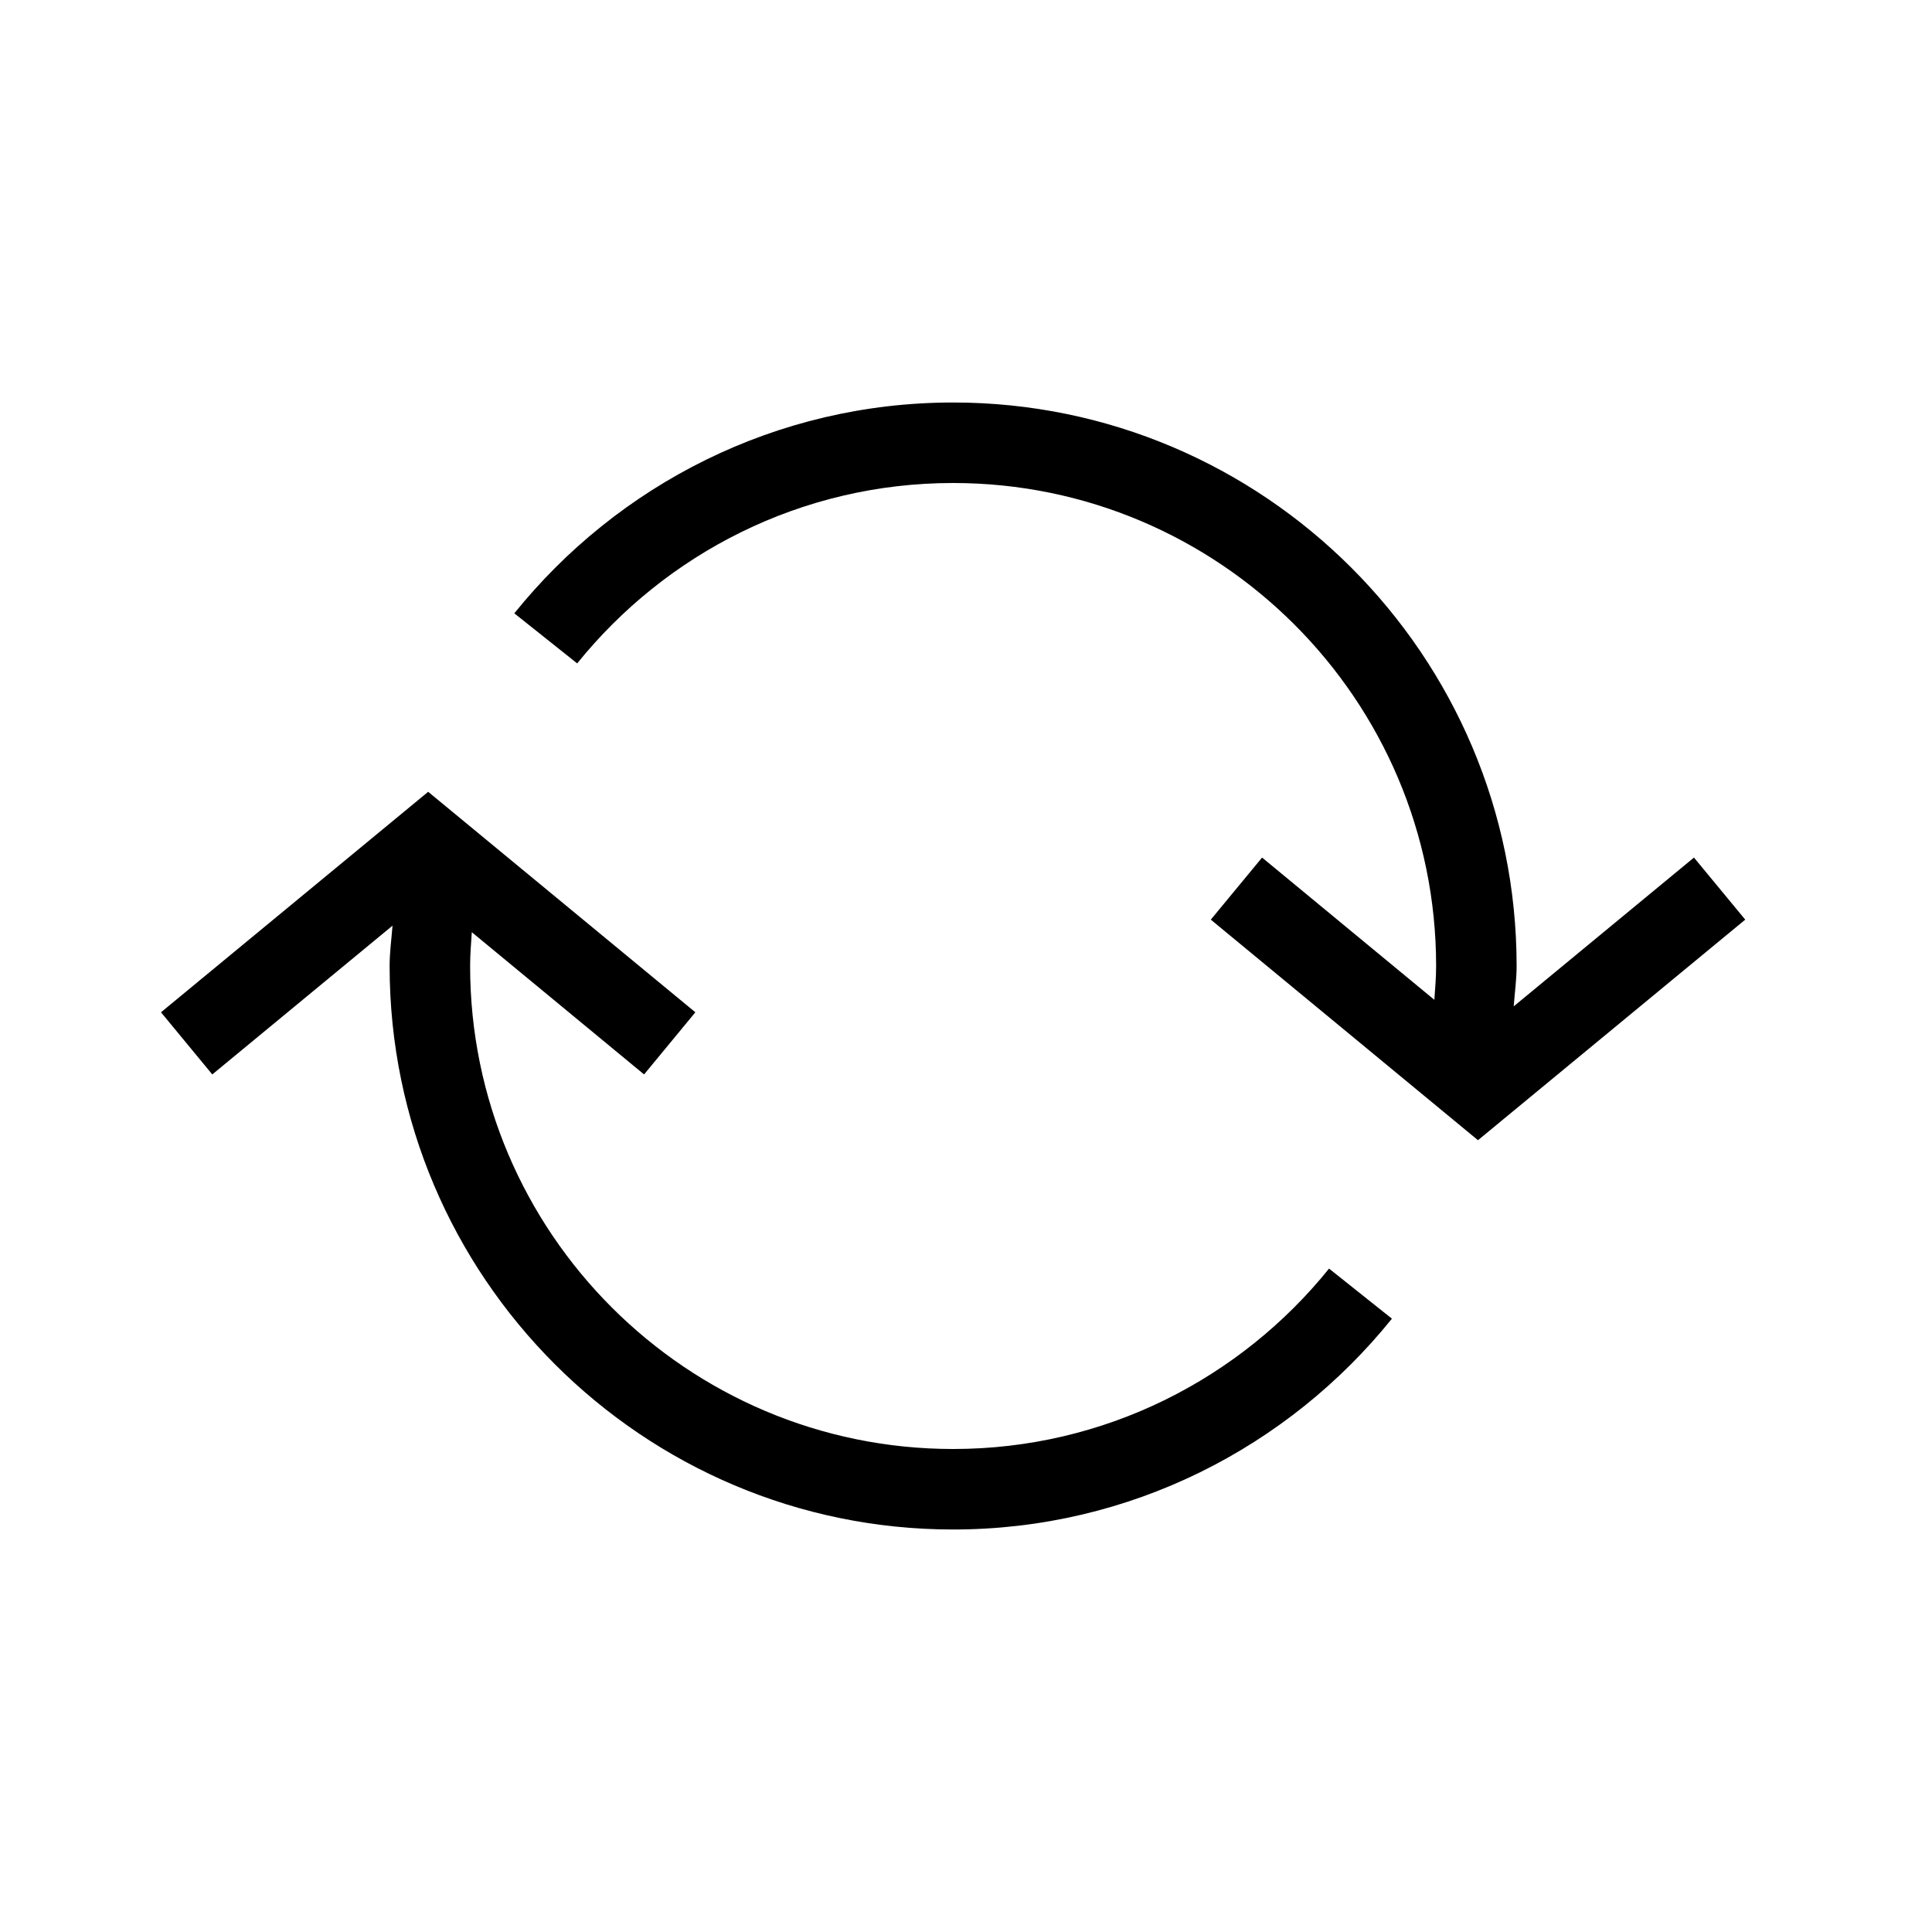 <svg xmlns="http://www.w3.org/2000/svg" width="24" height="24" viewBox="0 0 24 24">
  <path fill-rule="evenodd" d="M11.84,18 C13.726,18 15.409,17.124 16.51,15.759 L17.291,16.381 C16.006,17.976 14.041,19 11.84,19 C7.981,19 4.84,15.859 4.84,12 C4.84,11.83 4.863,11.666 4.876,11.499 L2.637,13.347 L2,12.575 L5.319,9.836 L8.638,12.575 L8.001,13.347 L5.861,11.58 C5.852,11.72 5.84,11.858 5.84,12 C5.84,15.309 8.531,18 11.84,18 Z M21.043,10.653 L21.68,11.424 L18.36,14.164 L15.041,11.424 L15.678,10.653 L17.818,12.42 C17.828,12.281 17.84,12.141 17.84,12 C17.84,8.691 15.148,6 11.84,6 C9.954,6 8.271,6.876 7.17,8.241 L6.389,7.619 C7.673,6.024 9.639,5 11.84,5 C15.699,5 18.84,8.14 18.84,12 C18.84,12.17 18.816,12.334 18.804,12.501 L21.043,10.653 Z"/>
</svg>
